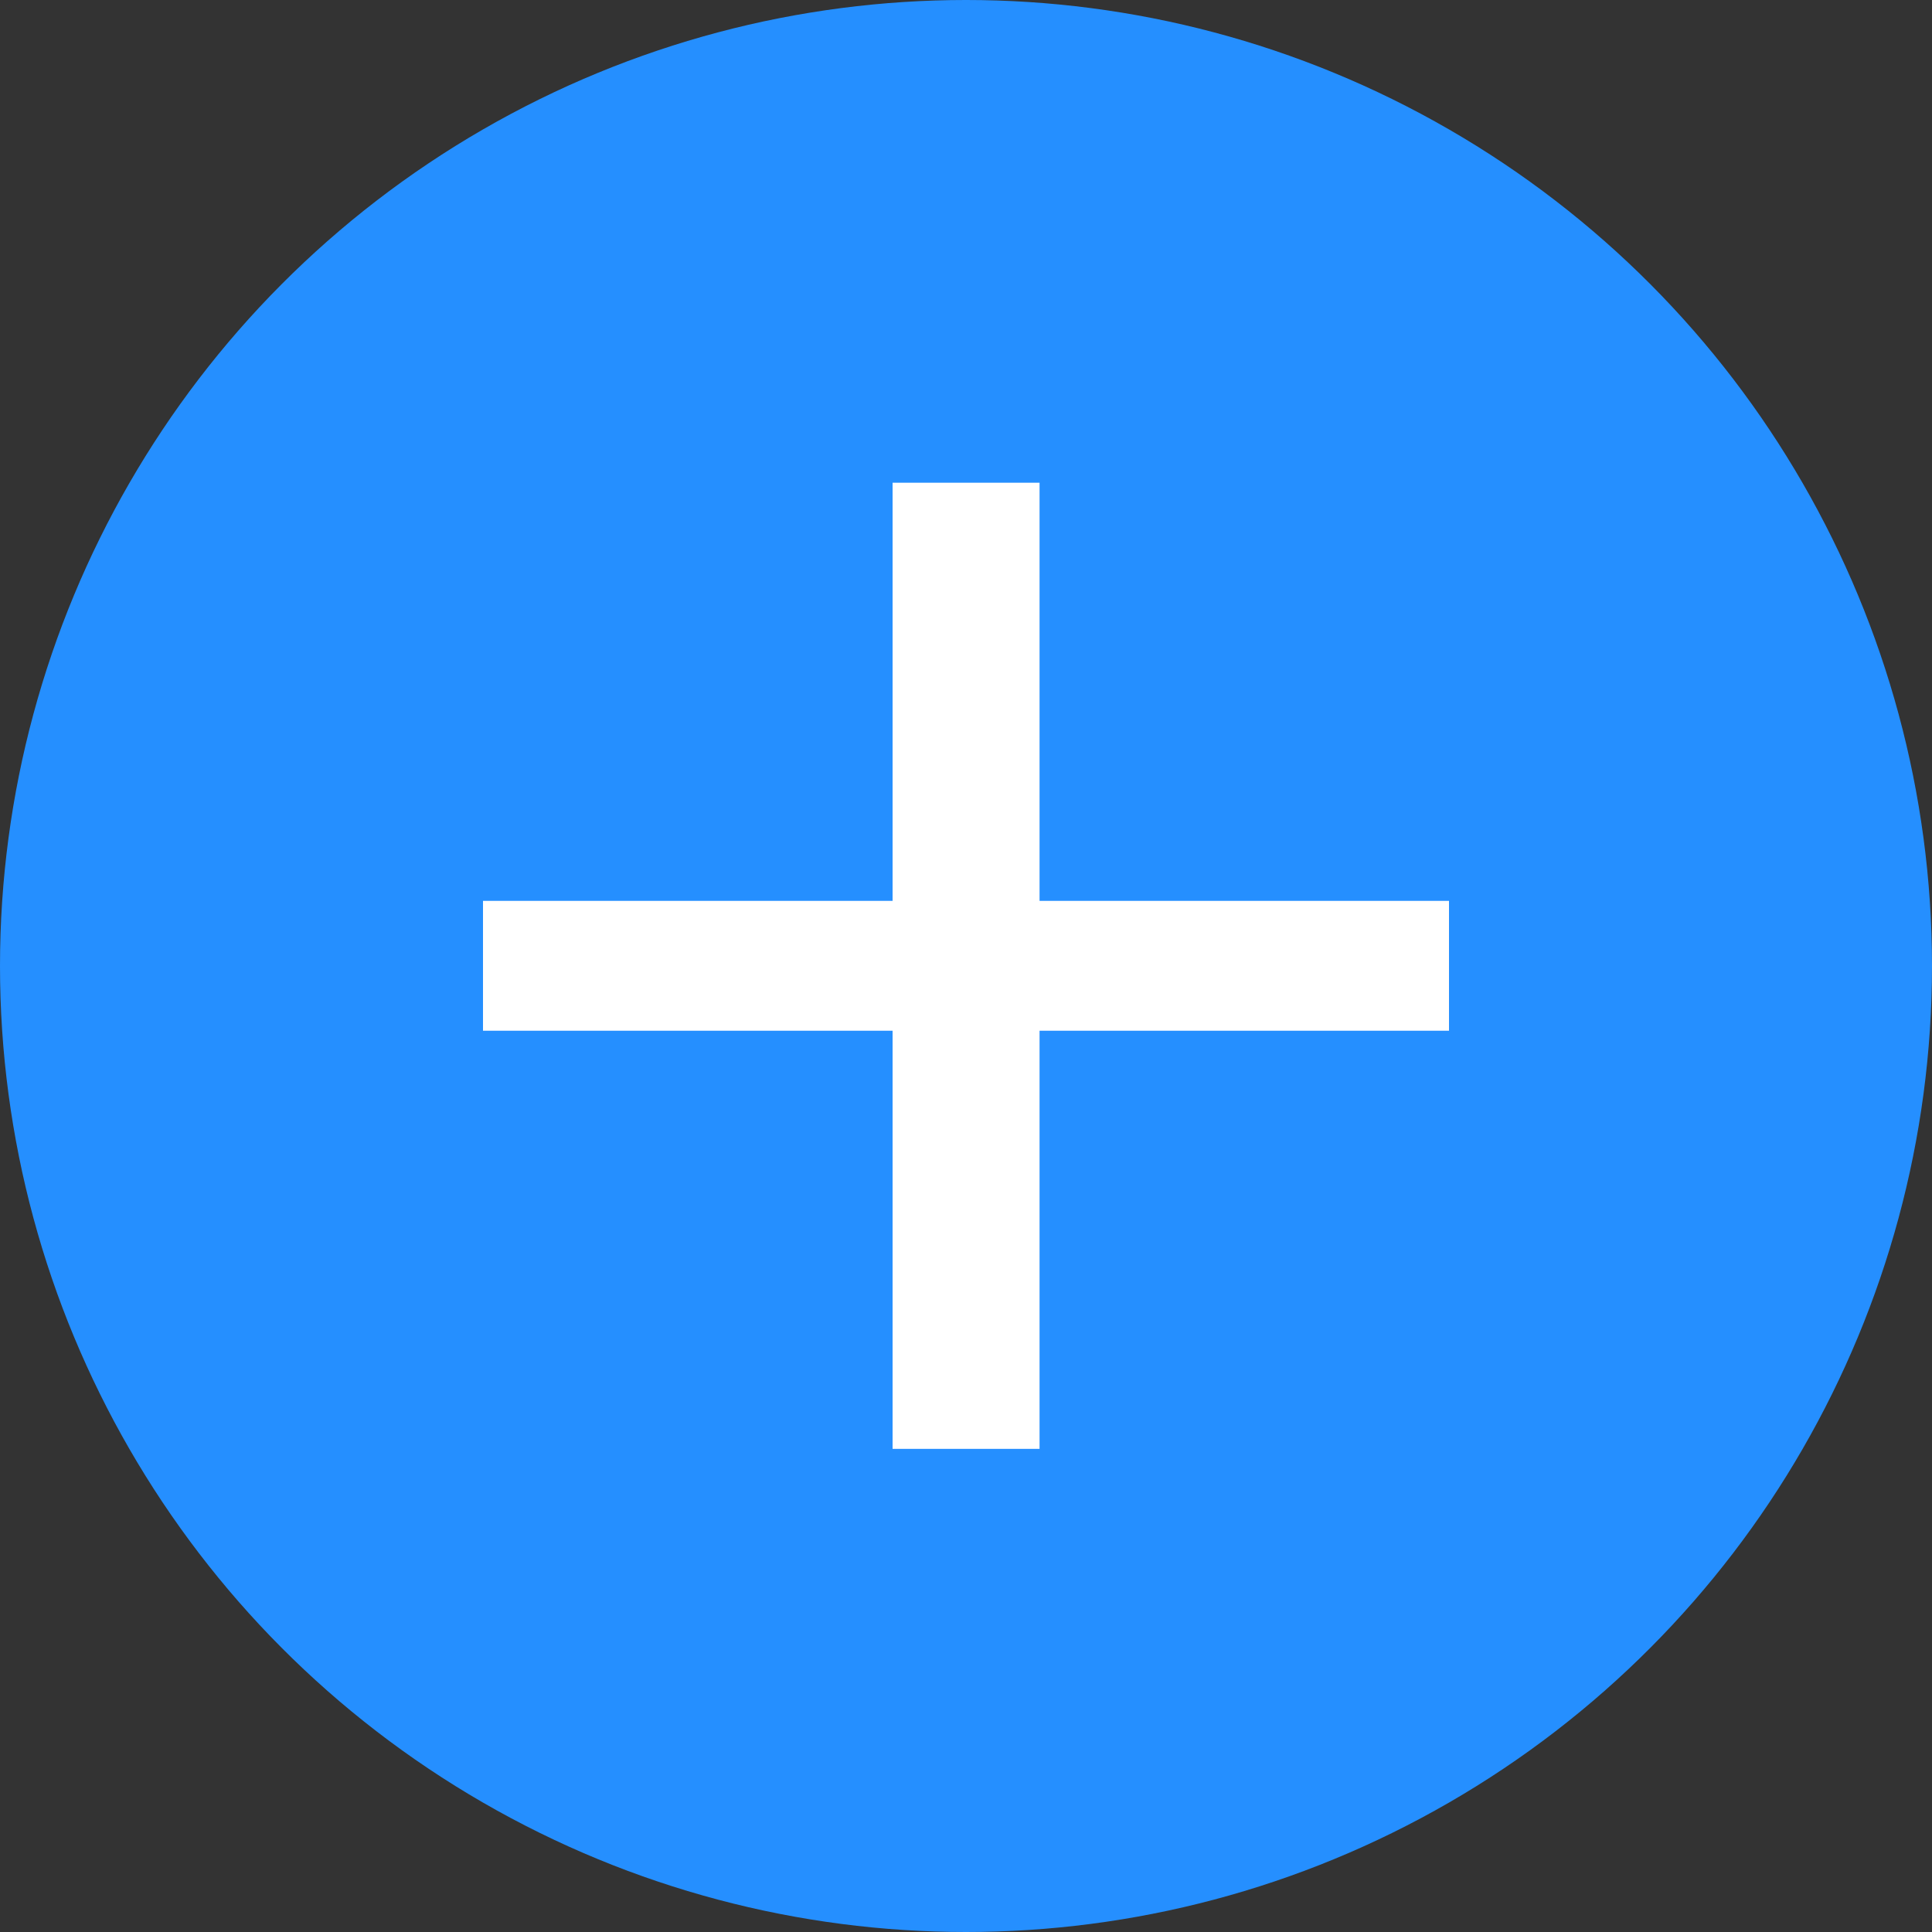 <svg xmlns="http://www.w3.org/2000/svg" width="14" height="14" viewBox="0 0 14 14">
    <rect x="0" y="0" width="14" height="14" fill="#333333" stroke="none"/>
    <g transform="translate(-425 -197.027)">
        <circle data-name="타원 329" cx="7" cy="7" r="7" transform="translate(425 197.027)" style="fill:#258fff"/>
        <path data-name="패스 5358" d="M3.5-1.708h1.065v-3.03h2.967v-.941H4.565v-3.03H3.5v3.03H.532v.941H3.5z" transform="translate(427.968 209.234)" style="fill:#fff"/>
    </g>
</svg>
